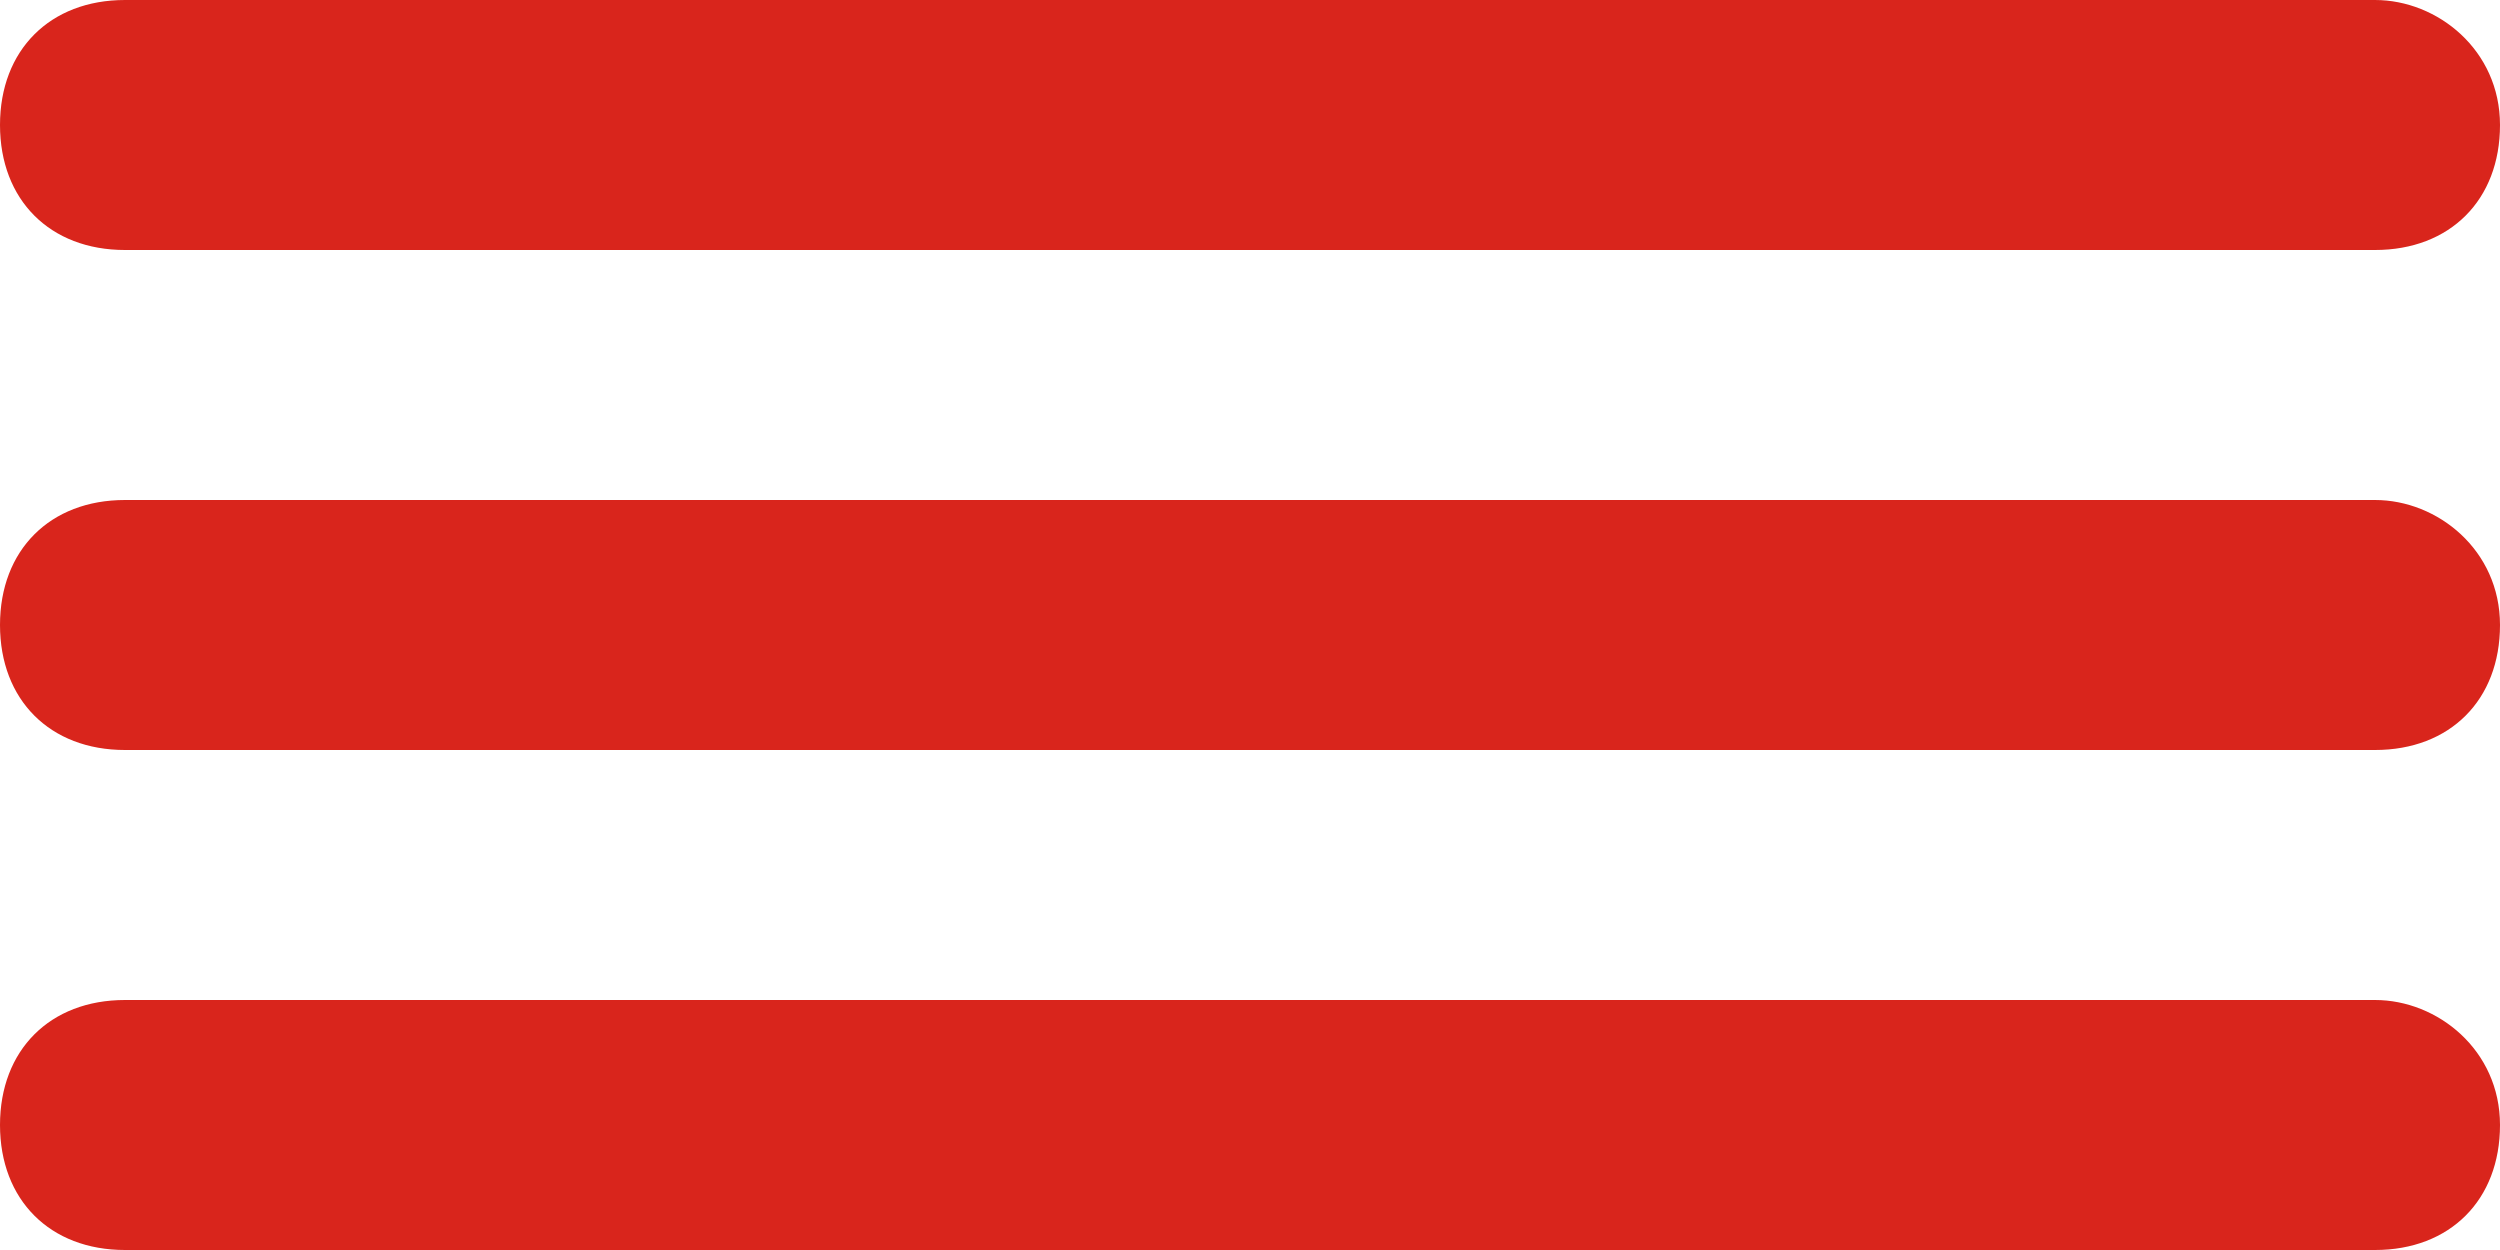 <?xml version="1.0" encoding="utf-8"?>
<!-- Generator: Adobe Illustrator 18.0.0, SVG Export Plug-In . SVG Version: 6.00 Build 0)  -->
<!DOCTYPE svg PUBLIC "-//W3C//DTD SVG 1.1//EN" "http://www.w3.org/Graphics/SVG/1.1/DTD/svg11.dtd">
<svg version="1.1" id="Слой_1" xmlns="http://www.w3.org/2000/svg" xmlns:xlink="http://www.w3.org/1999/xlink" x="0px" y="0px"
	 viewBox="0 0 20 10" enable-background="new 0 0 20 10" xml:space="preserve">
<path fill="#d9251c" d="M19,10H1c-0.6,0-1-0.4-1-1v0c0-0.6,0.4-1,1-1h18c0.5,0,1,0.4,1,1v0C20,9.6,19.6,10,19,10z"/>
<path fill="#d9251c" d="M19,6H1C0.4,6,0,5.6,0,5v0c0-0.6,0.4-1,1-1h18c0.5,0,1,0.4,1,1v0C20,5.6,19.6,6,19,6z"/>
<path fill="#d9251c" d="M19,2L1,2C0.4,2,0,1.6,0,1v0c0-0.6,0.4-1,1-1l18,0c0.5,0,1,0.4,1,1v0C20,1.6,19.6,2,19,2z"/>
</svg>
